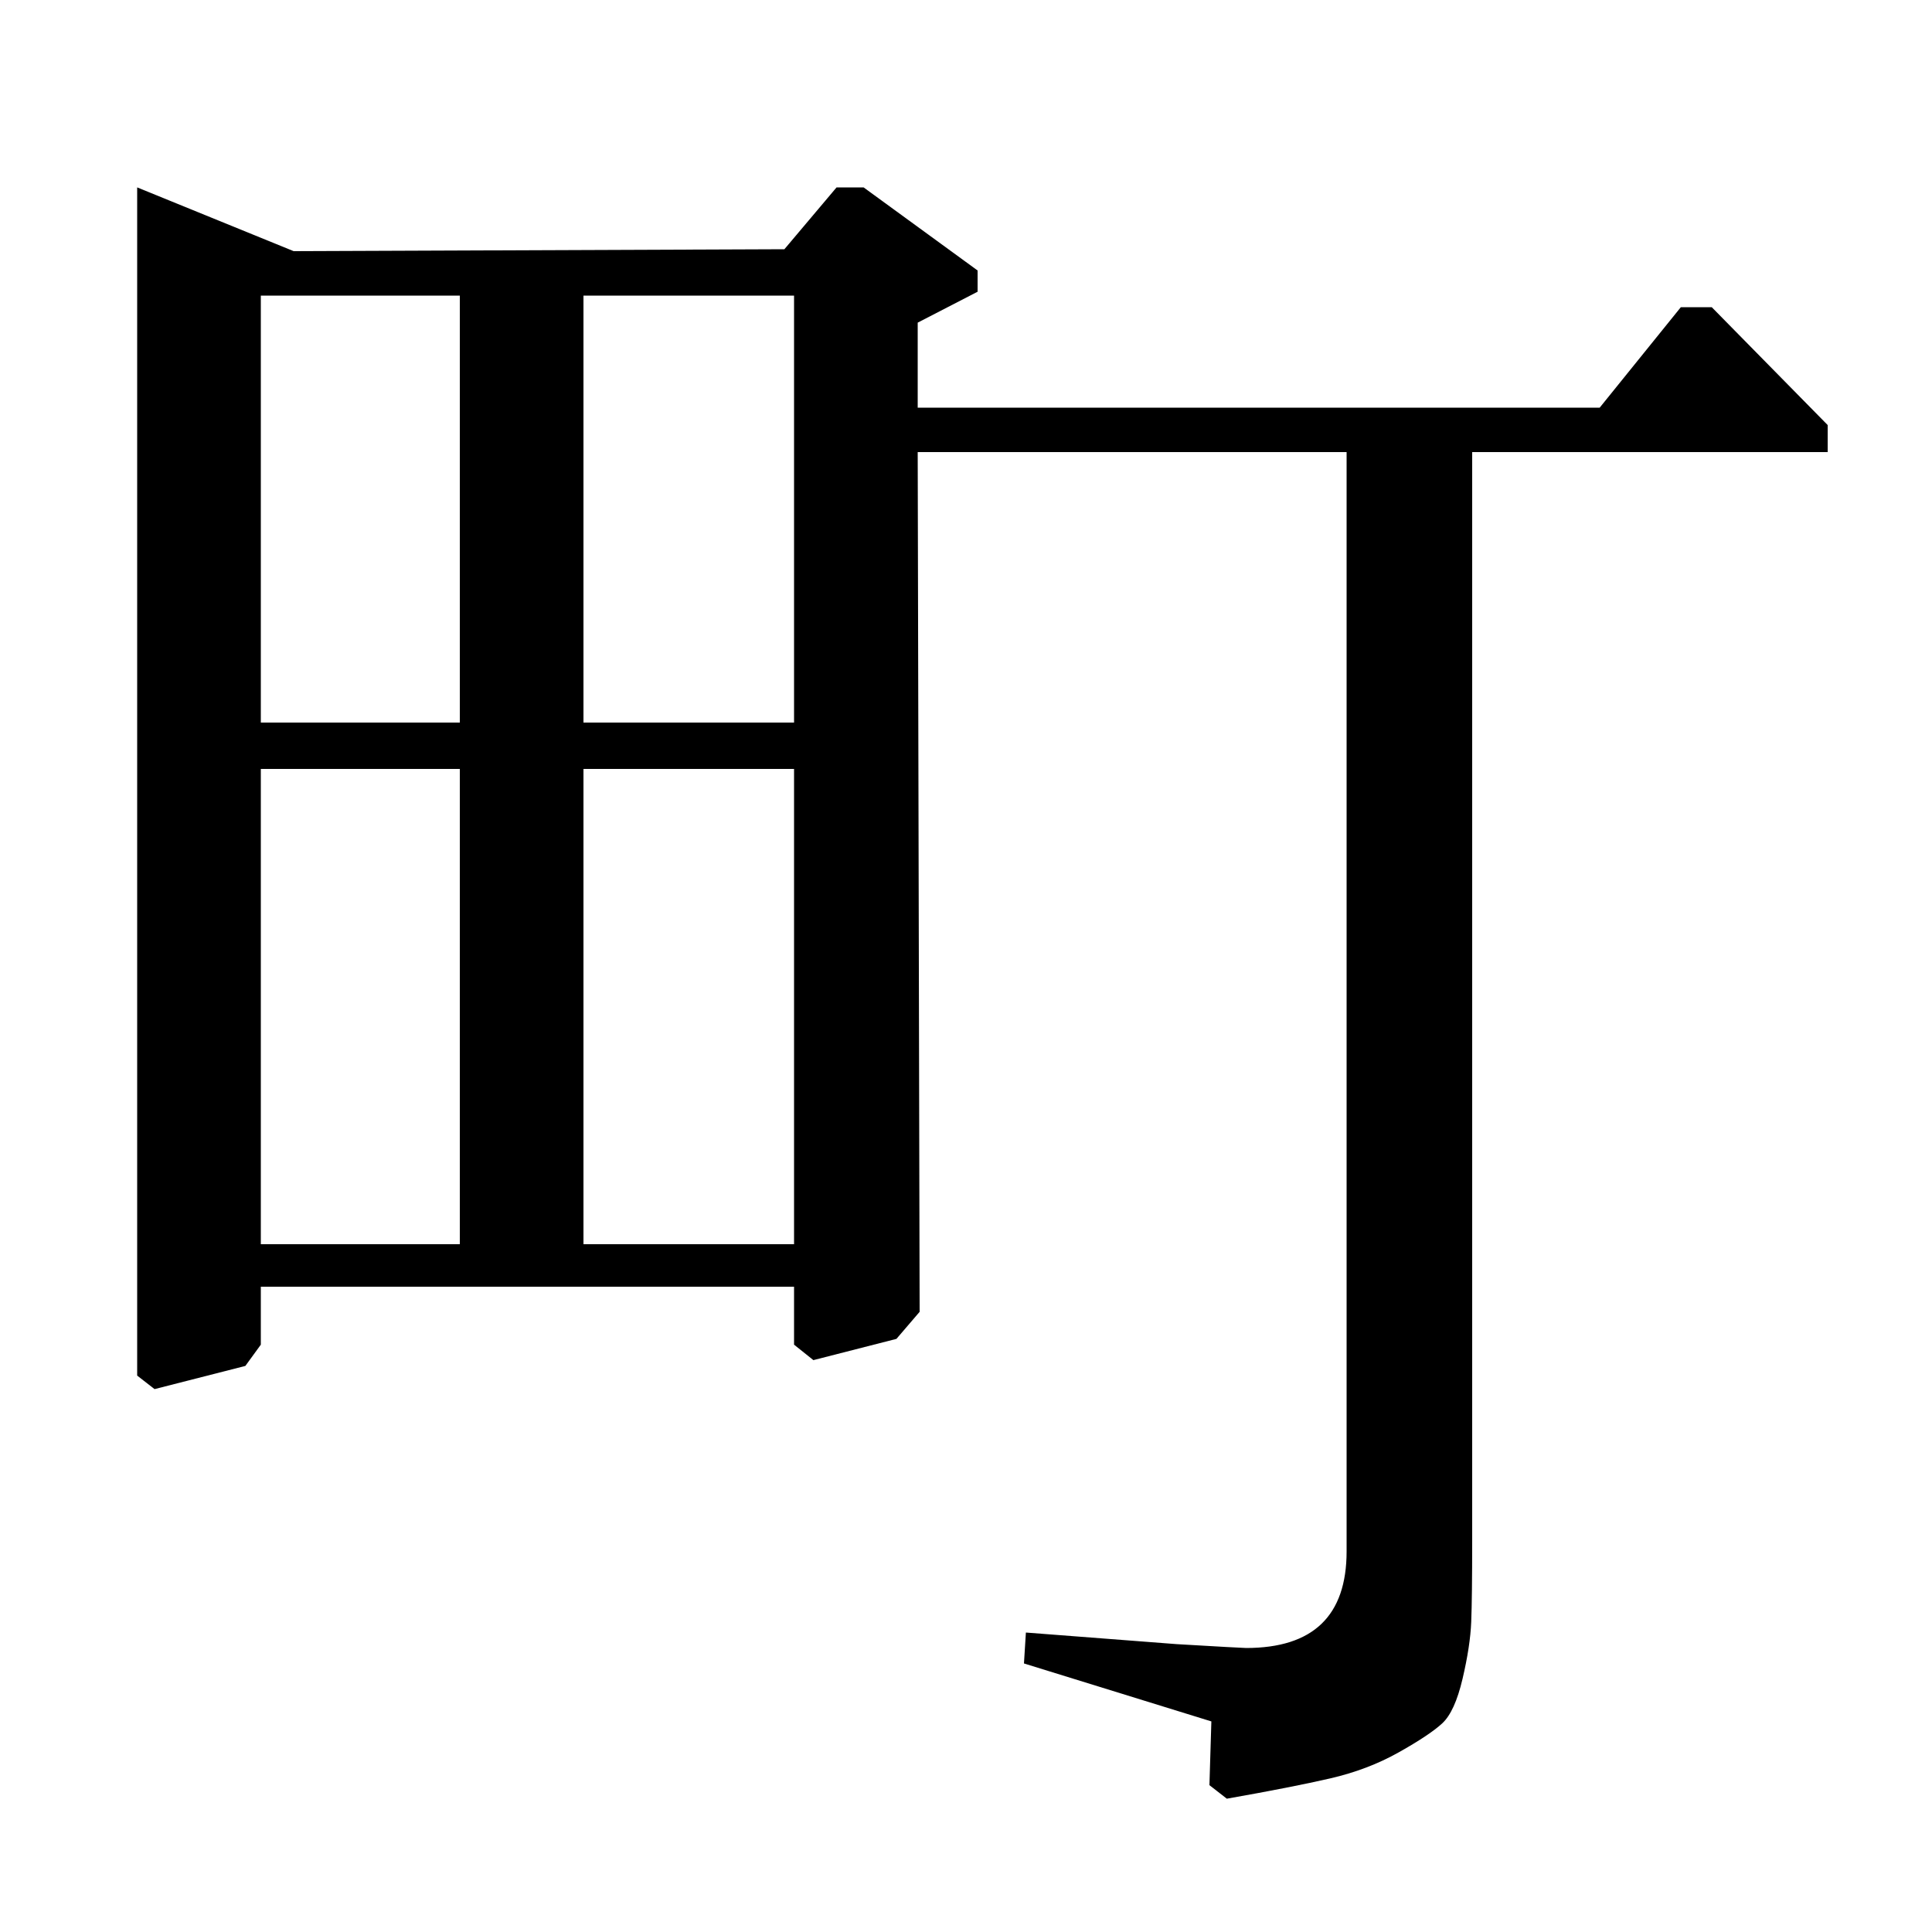 <?xml version="1.0" standalone="no"?>
<!DOCTYPE svg PUBLIC "-//W3C//DTD SVG 1.1//EN" "http://www.w3.org/Graphics/SVG/1.1/DTD/svg11.dtd" >
<svg xmlns="http://www.w3.org/2000/svg" xmlns:xlink="http://www.w3.org/1999/xlink" version="1.1" viewBox="0 -140 1000 1000">
  <g transform="matrix(1 0 0 -1 0 860)">
   <path fill="currentColor"
d="M475 789h353l42 52h16l60 -61v-14h-184v-563q0 -30 -0.5 -42.5t-4.5 -29.5t-10.5 -23t-22.5 -15t-35.5 -13.5t-53.5 -10.5l-9 7l1 33l-97 30l1 16l78 -6q34 -2 36 -2q52 0 52 50v569h-222l1 -445l-12 -14l-43 -11l-10 8v30h-276v-30l-8 -11l-47 -12l-9 7v615l81 -33
l254 1l27 32h14l59 -43v-11l-31 -16v-44zM135 356h103v246h-103v-246zM135 626h103v221h-103v-221zM411 356v246h-109v-246h109zM411 626v221h-109v-221h109z" />
  </g>

</svg>

